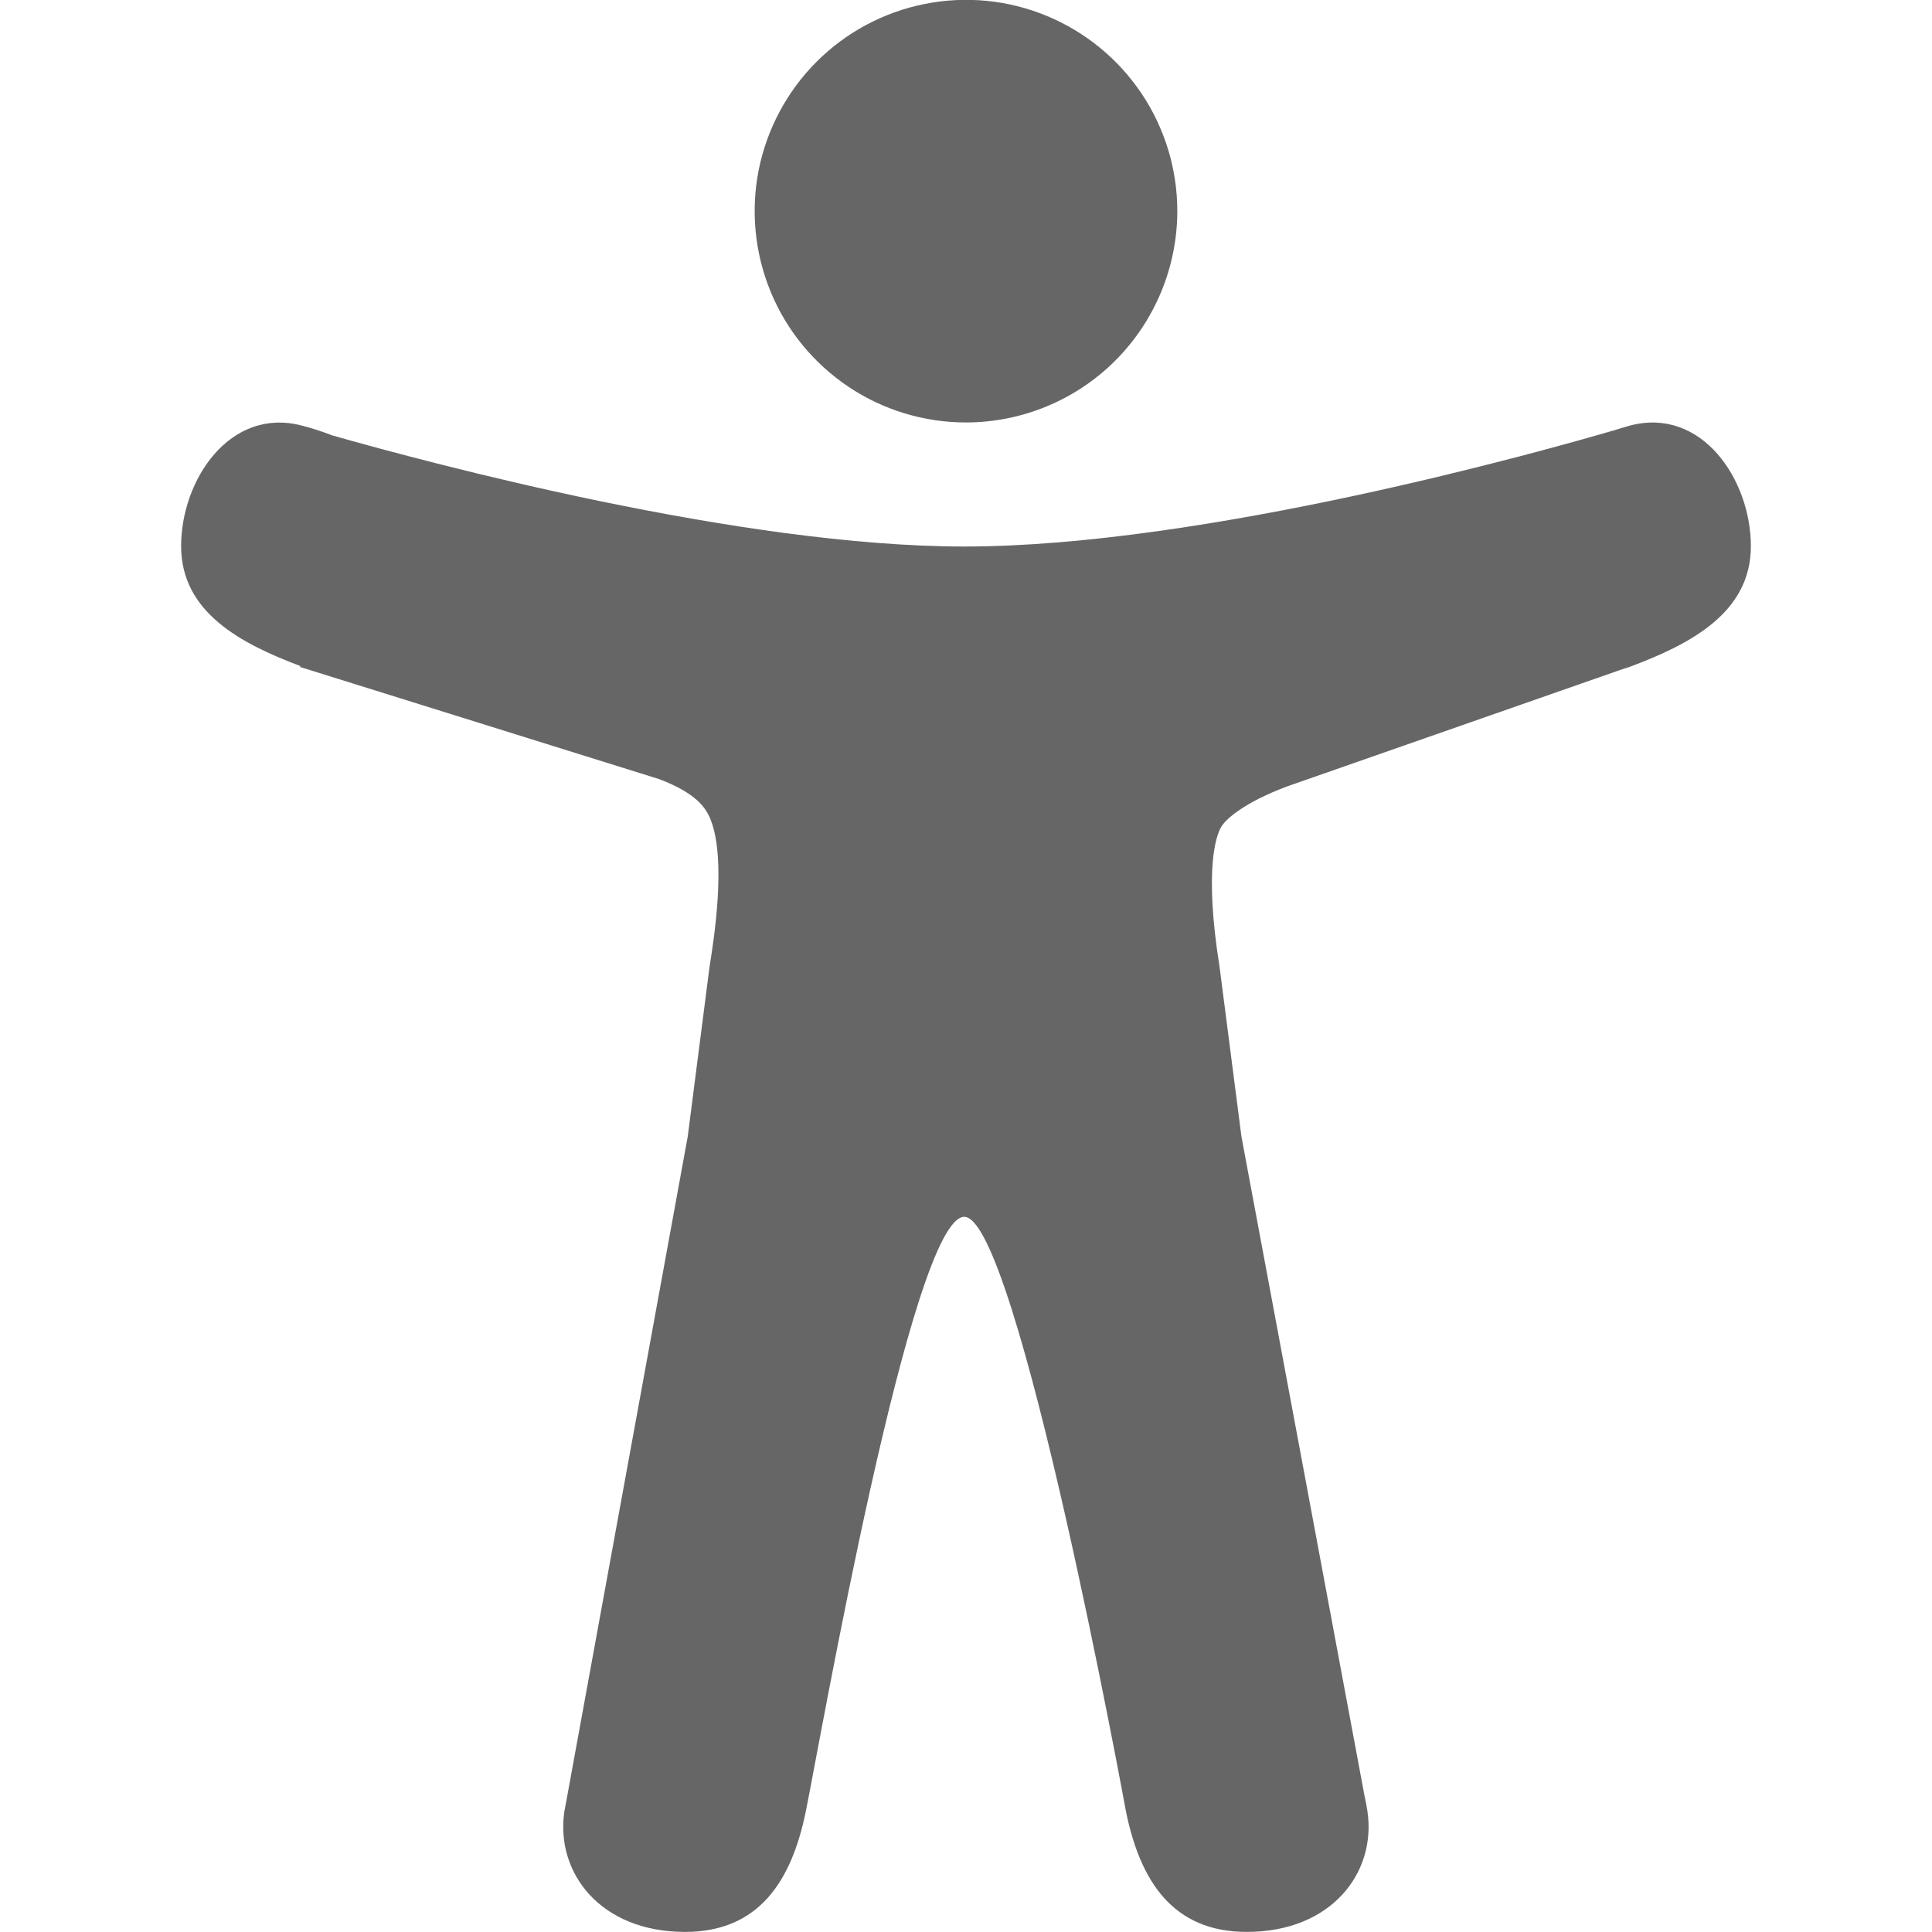 <svg width="24" height="24" viewBox="0 0 24 24" fill="none" xmlns="http://www.w3.org/2000/svg">
<g clip-path="url(#clip0_32_200)">
<path d="M12 5.248C11.481 5.248 10.973 5.094 10.542 4.806C10.11 4.517 9.773 4.107 9.575 3.628C9.376 3.148 9.324 2.62 9.425 2.111C9.527 1.602 9.777 1.134 10.144 0.767C10.511 0.4 10.979 0.15 11.488 0.049C11.997 -0.053 12.525 -0.001 13.005 0.198C13.484 0.397 13.894 0.733 14.183 1.165C14.471 1.596 14.625 2.104 14.625 2.623C14.624 3.319 14.347 3.986 13.855 4.479C13.363 4.971 12.696 5.247 12 5.248Z" fill="#666666"/>
<path d="M20.25 5.286L20.229 5.292L20.209 5.298C20.162 5.311 20.116 5.325 20.069 5.34C19.196 5.596 14.963 6.789 11.98 6.789C9.208 6.789 5.357 5.758 4.125 5.408C4.003 5.36 3.878 5.32 3.75 5.287C2.86 5.053 2.25 5.957 2.25 6.784C2.25 7.603 2.986 7.993 3.729 8.273V8.286L8.193 9.68C8.649 9.855 8.771 10.034 8.83 10.188C9.024 10.685 8.869 11.668 8.814 12.011L8.543 14.12L7.034 22.379C7.029 22.401 7.025 22.424 7.021 22.448L7.01 22.507C6.901 23.264 7.457 23.999 8.51 23.999C9.429 23.999 9.834 23.365 10.01 22.502C10.186 21.639 11.323 15.116 11.979 15.116C12.635 15.116 13.987 22.502 13.987 22.502C14.163 23.365 14.568 23.999 15.487 23.999C16.543 23.999 17.099 23.261 16.987 22.502C16.977 22.438 16.966 22.374 16.951 22.311L15.422 14.121L15.15 12.012C14.954 10.783 15.112 10.377 15.165 10.282C15.167 10.28 15.168 10.277 15.169 10.275C15.22 10.181 15.45 9.971 15.989 9.769L20.174 8.306C20.199 8.299 20.225 8.291 20.25 8.282C21 8.001 21.75 7.611 21.75 6.785C21.75 5.959 21.141 5.053 20.25 5.286Z" fill="#666666"/>
</g>
<defs>
<clipPath id="clip0_32_200">
<rect width="24" height="24" fill="white"/>
</clipPath>
</defs>
</svg>

